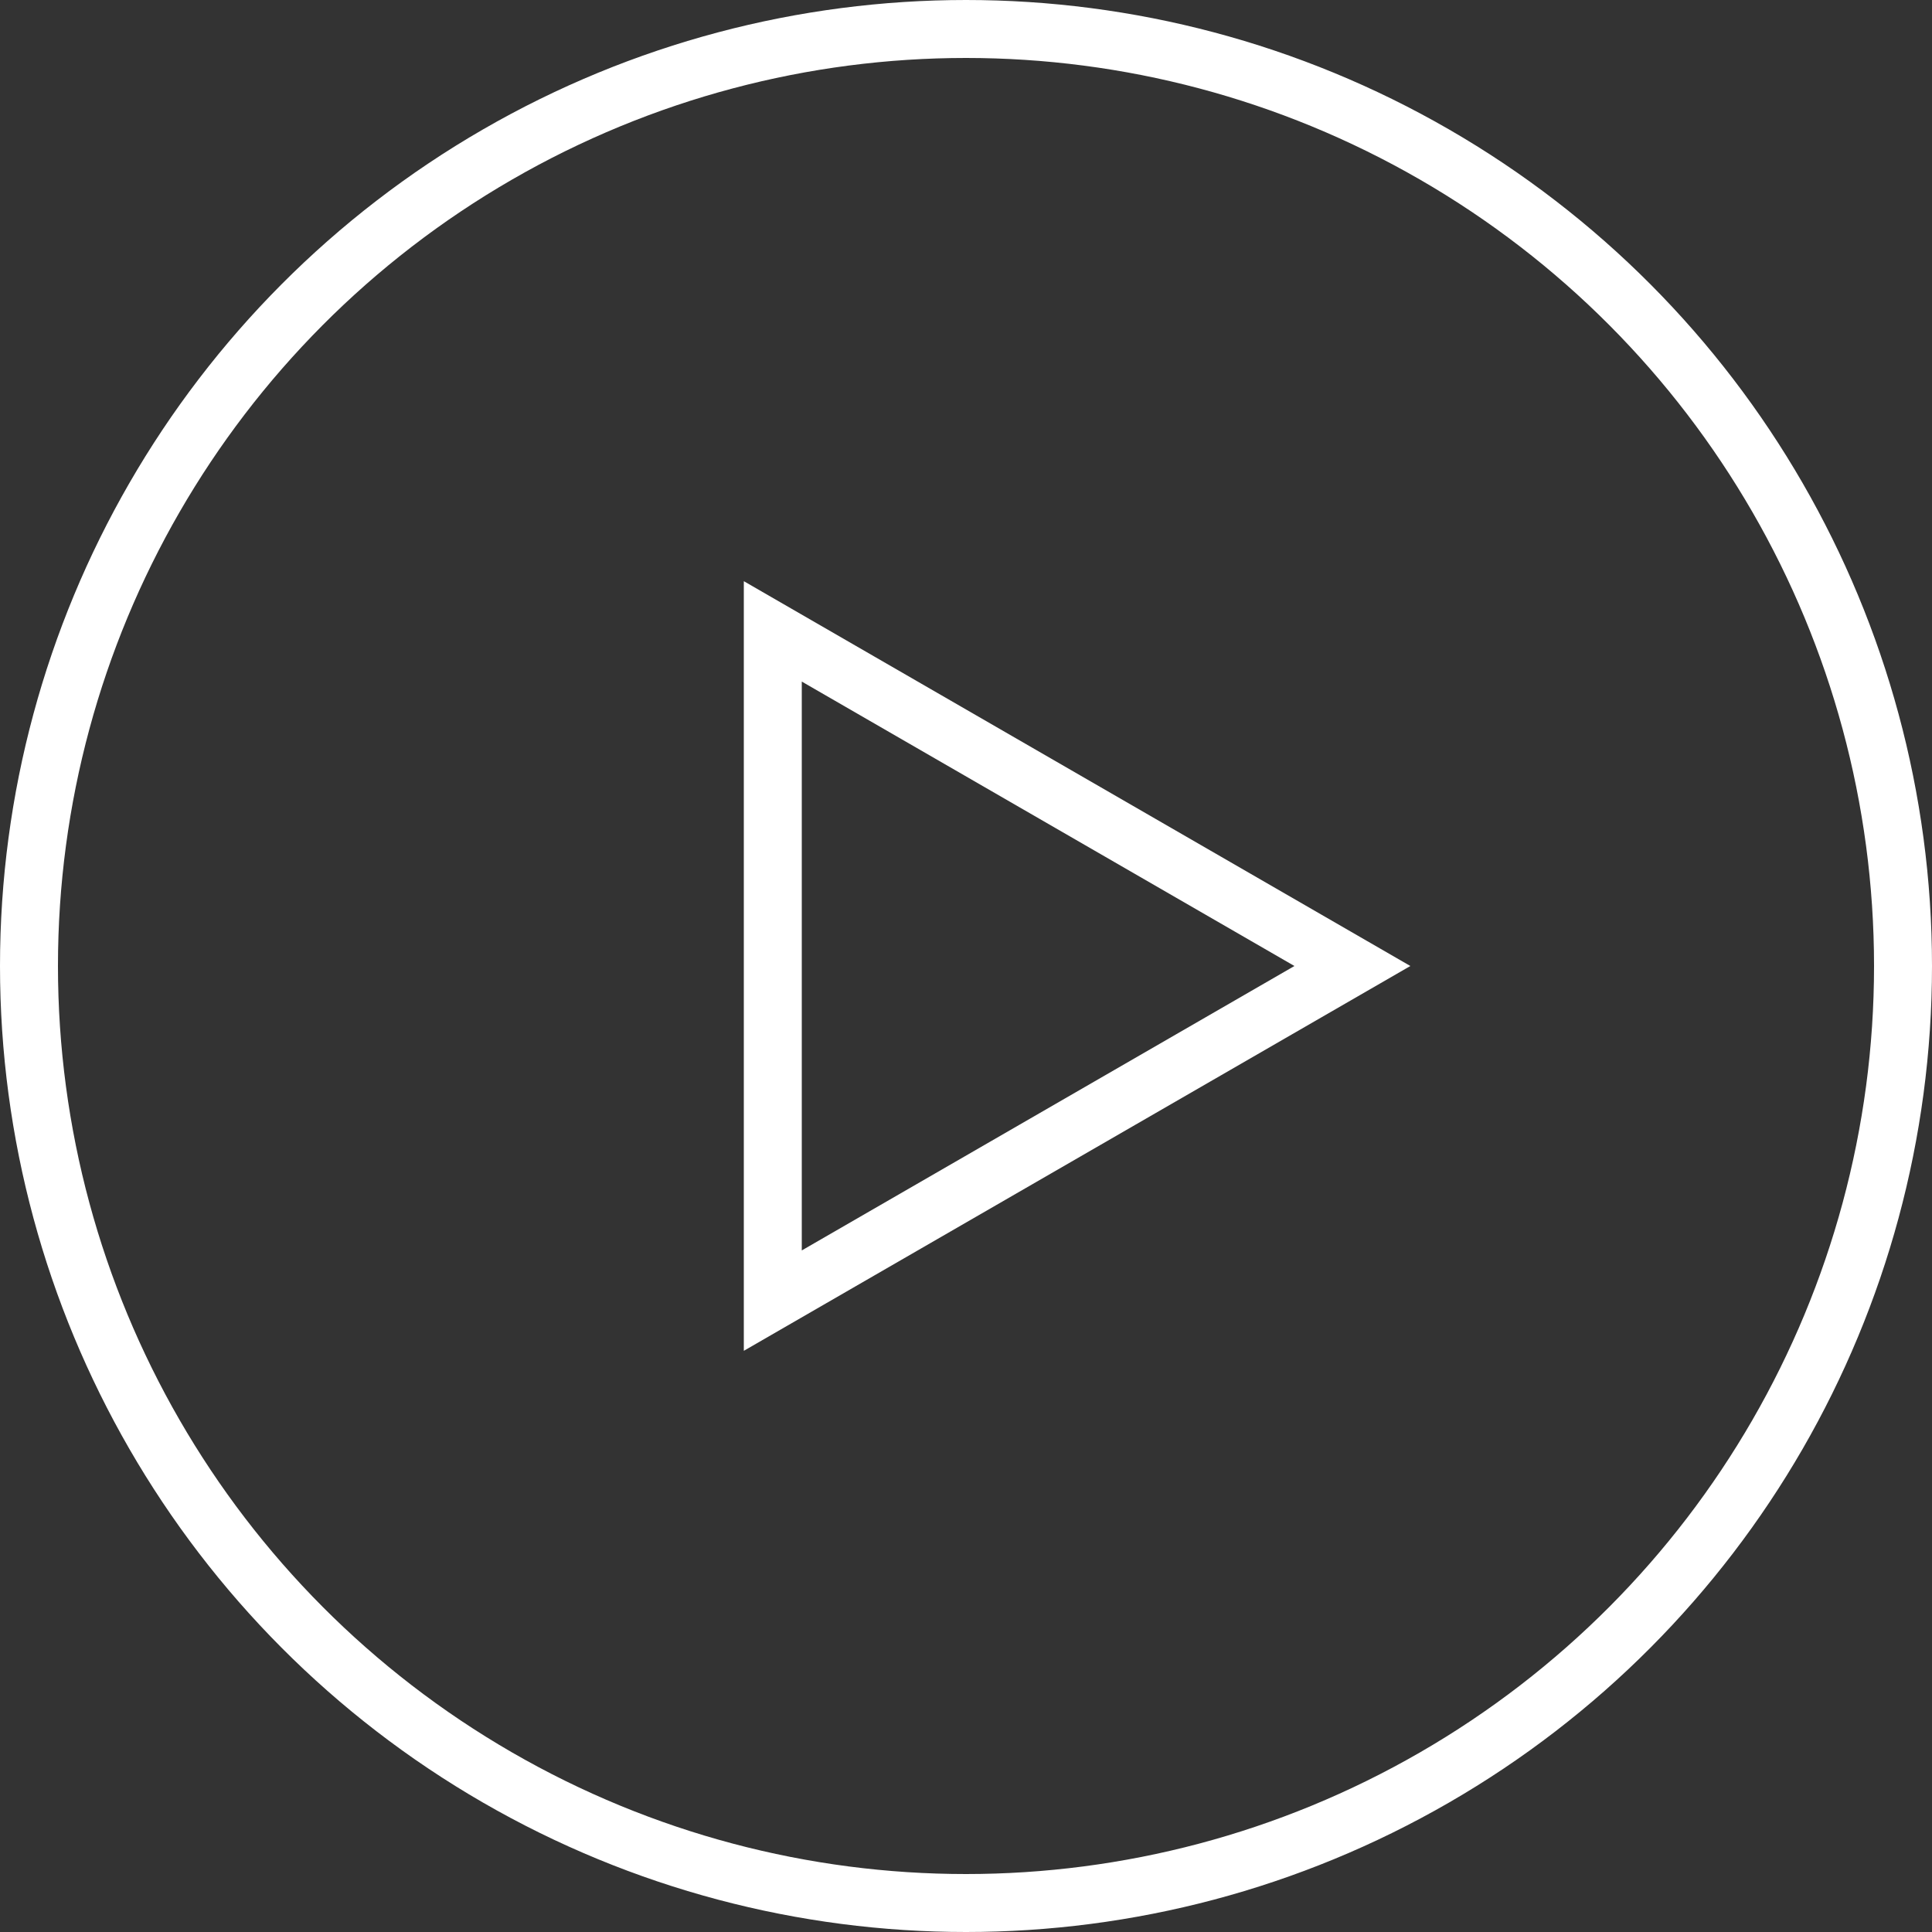 <svg width="100" height="100" fill="none" xmlns="http://www.w3.org/2000/svg"><rect width="100%" height="100%" fill="#333333" stroke="none"/><circle cx="50" cy="50" r="48.5" stroke="#fff" stroke-width="3"/><path d="M40 32.68L70 50 40 67.32V32.68z" stroke="#fff" stroke-width="3"/></svg>